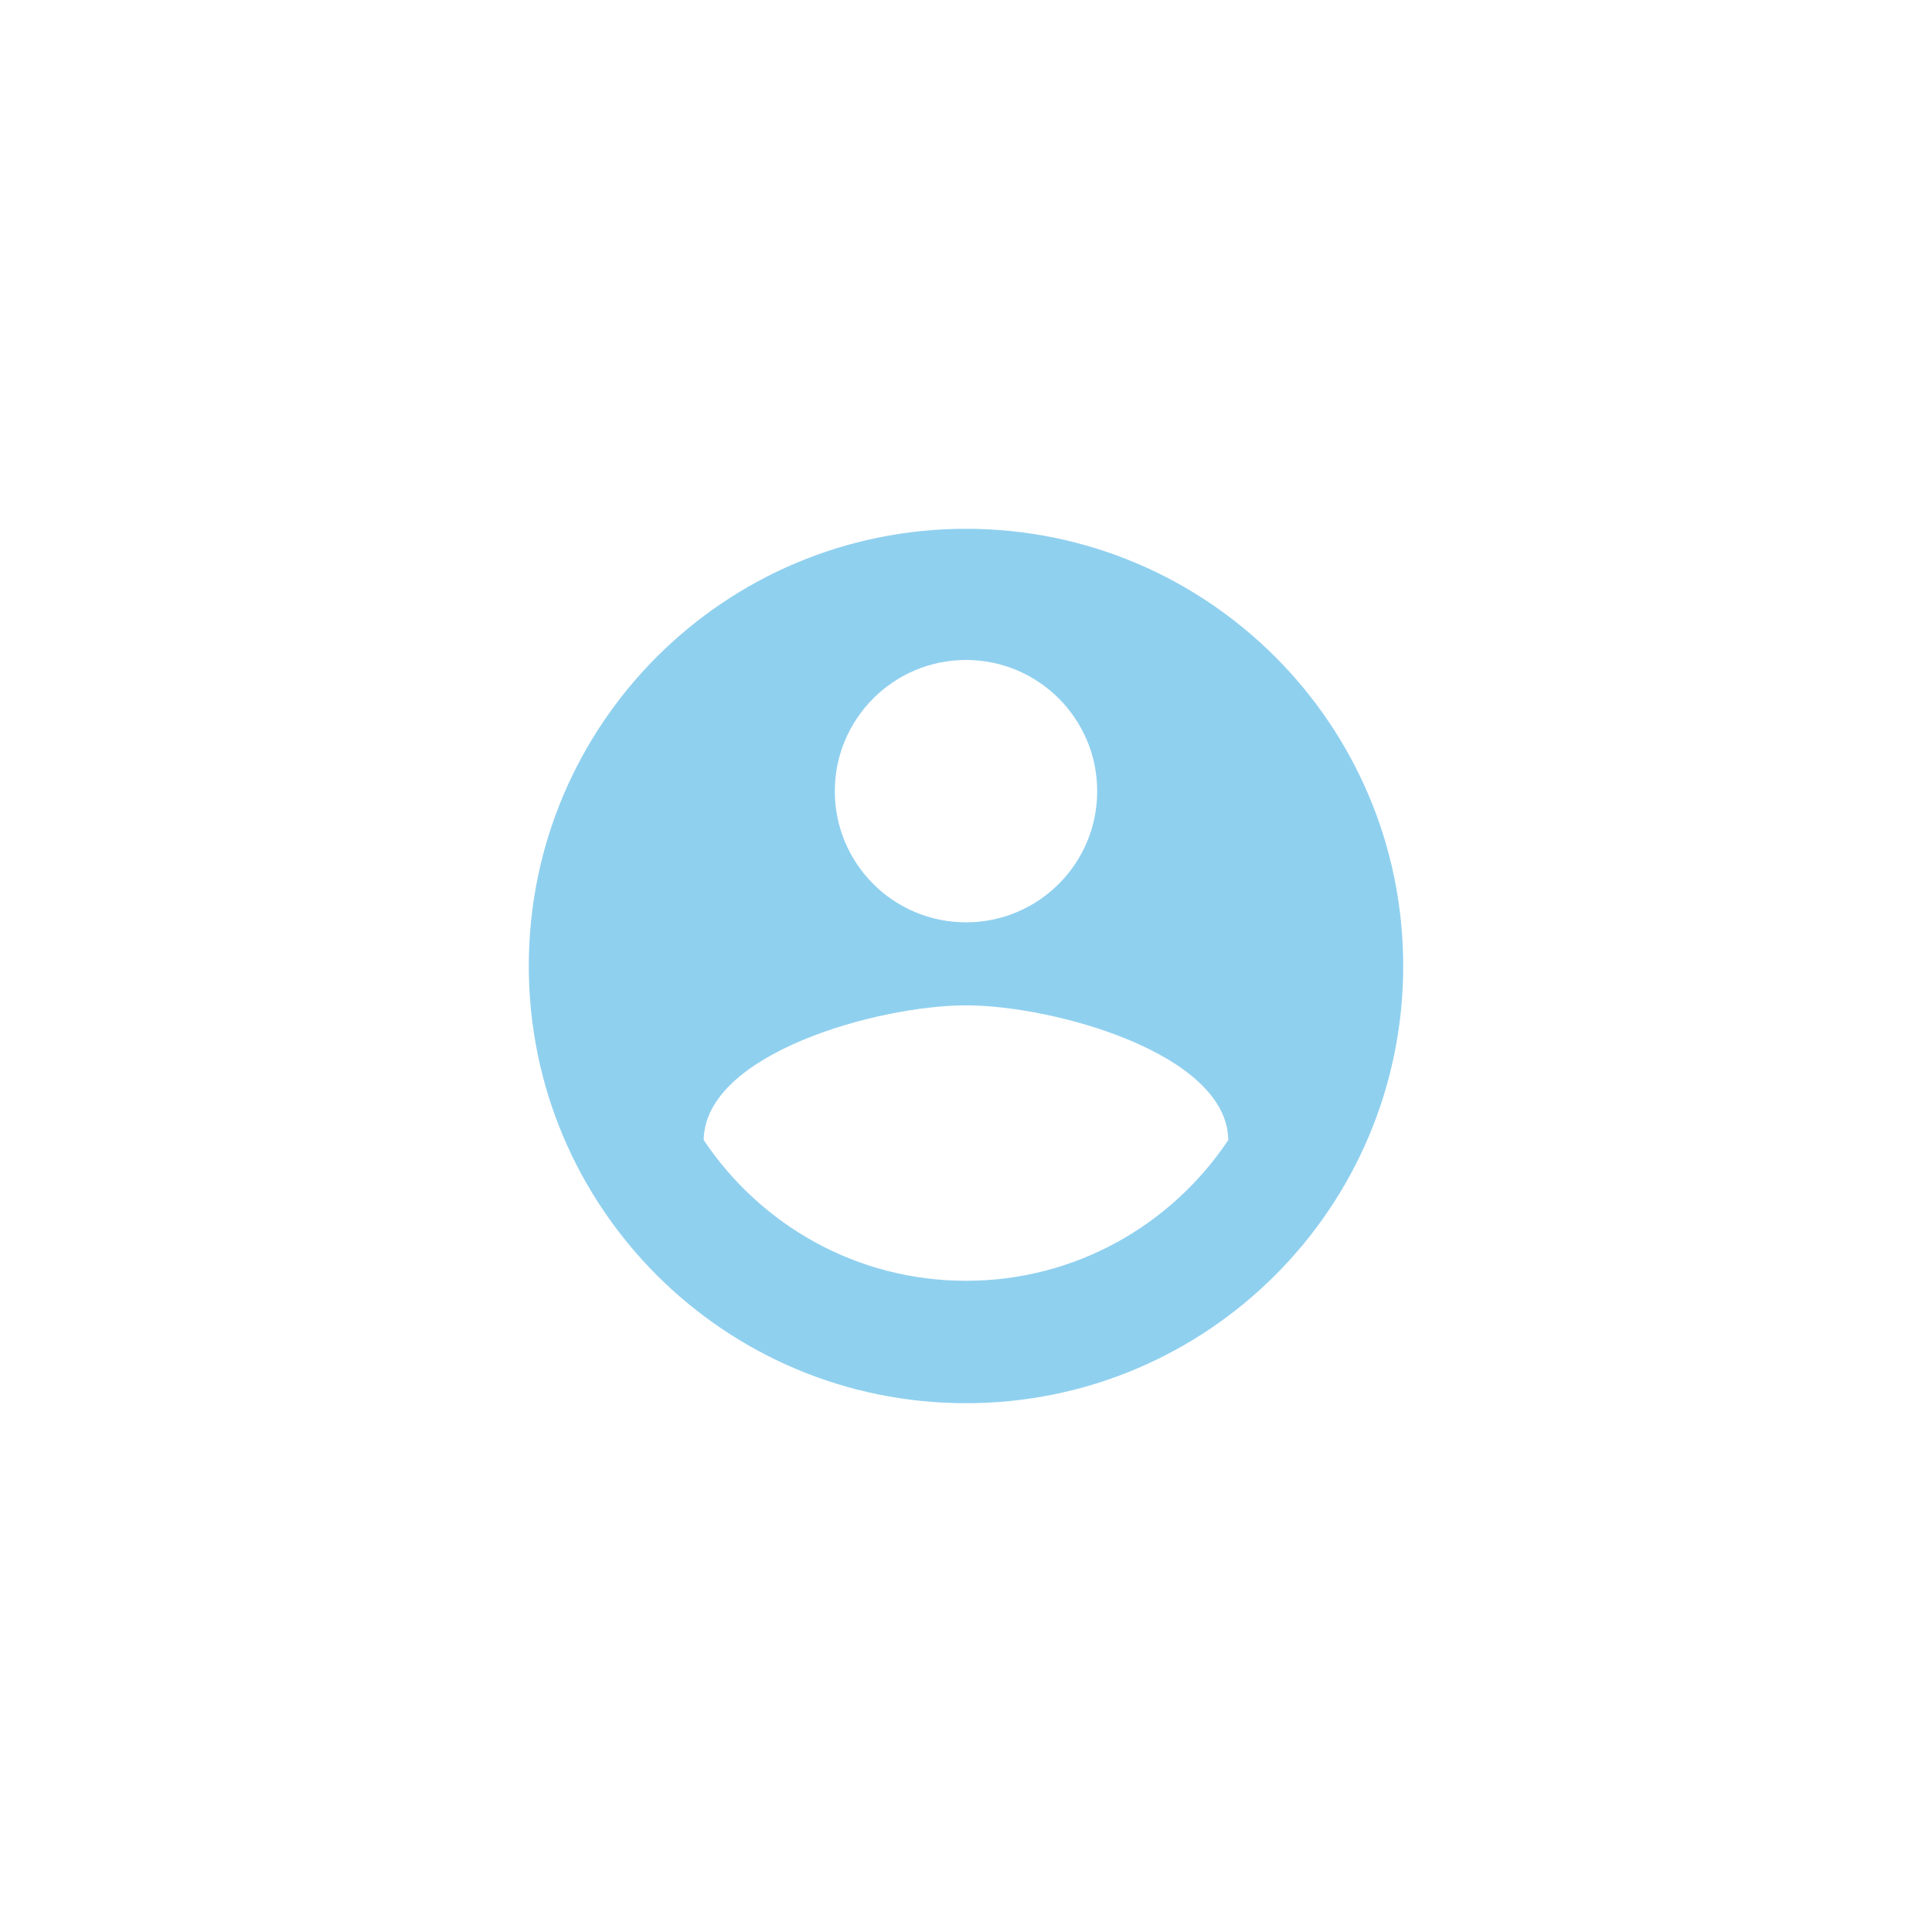 <?xml version="1.0" encoding="utf-8"?>
<!-- Generator: Adobe Illustrator 17.0.0, SVG Export Plug-In . SVG Version: 6.00 Build 0)  -->
<!DOCTYPE svg PUBLIC "-//W3C//DTD SVG 1.1//EN" "http://www.w3.org/Graphics/SVG/1.1/DTD/svg11.dtd">
<svg version="1.1" xmlns="http://www.w3.org/2000/svg" xmlns:xlink="http://www.w3.org/1999/xlink" x="0px" y="0px" width="30px"
	 height="30px" viewBox="0 0 30 30" enable-background="new 0 0 30 30" xml:space="preserve">
<g id="Layer_1">
	<g>
		<g>
			<rect x="0" y="0" fill="none" width="30" height="30"/>
			<path opacity="0.6" fill="#47B1E4" d="M15,8.211c-3.751,0-6.789,3.038-6.789,6.789s3.038,6.789,6.789,6.789
				s6.789-3.038,6.789-6.789S18.751,8.211,15,8.211z M15,10.248c1.124,0,2.037,0.913,2.037,2.037c0,1.127-0.913,2.037-2.037,2.037
				s-2.037-0.91-2.037-2.037C12.963,11.161,13.877,10.248,15,10.248z M15,19.888c-1.701,0-3.194-0.869-4.073-2.186
				c0.017-1.348,2.719-2.091,4.073-2.091s4.053,0.743,4.073,2.091C18.194,19.019,16.701,19.888,15,19.888z"/>
		</g>
	</g>
</g>
<g id="Layer_2">
</g>
</svg>
